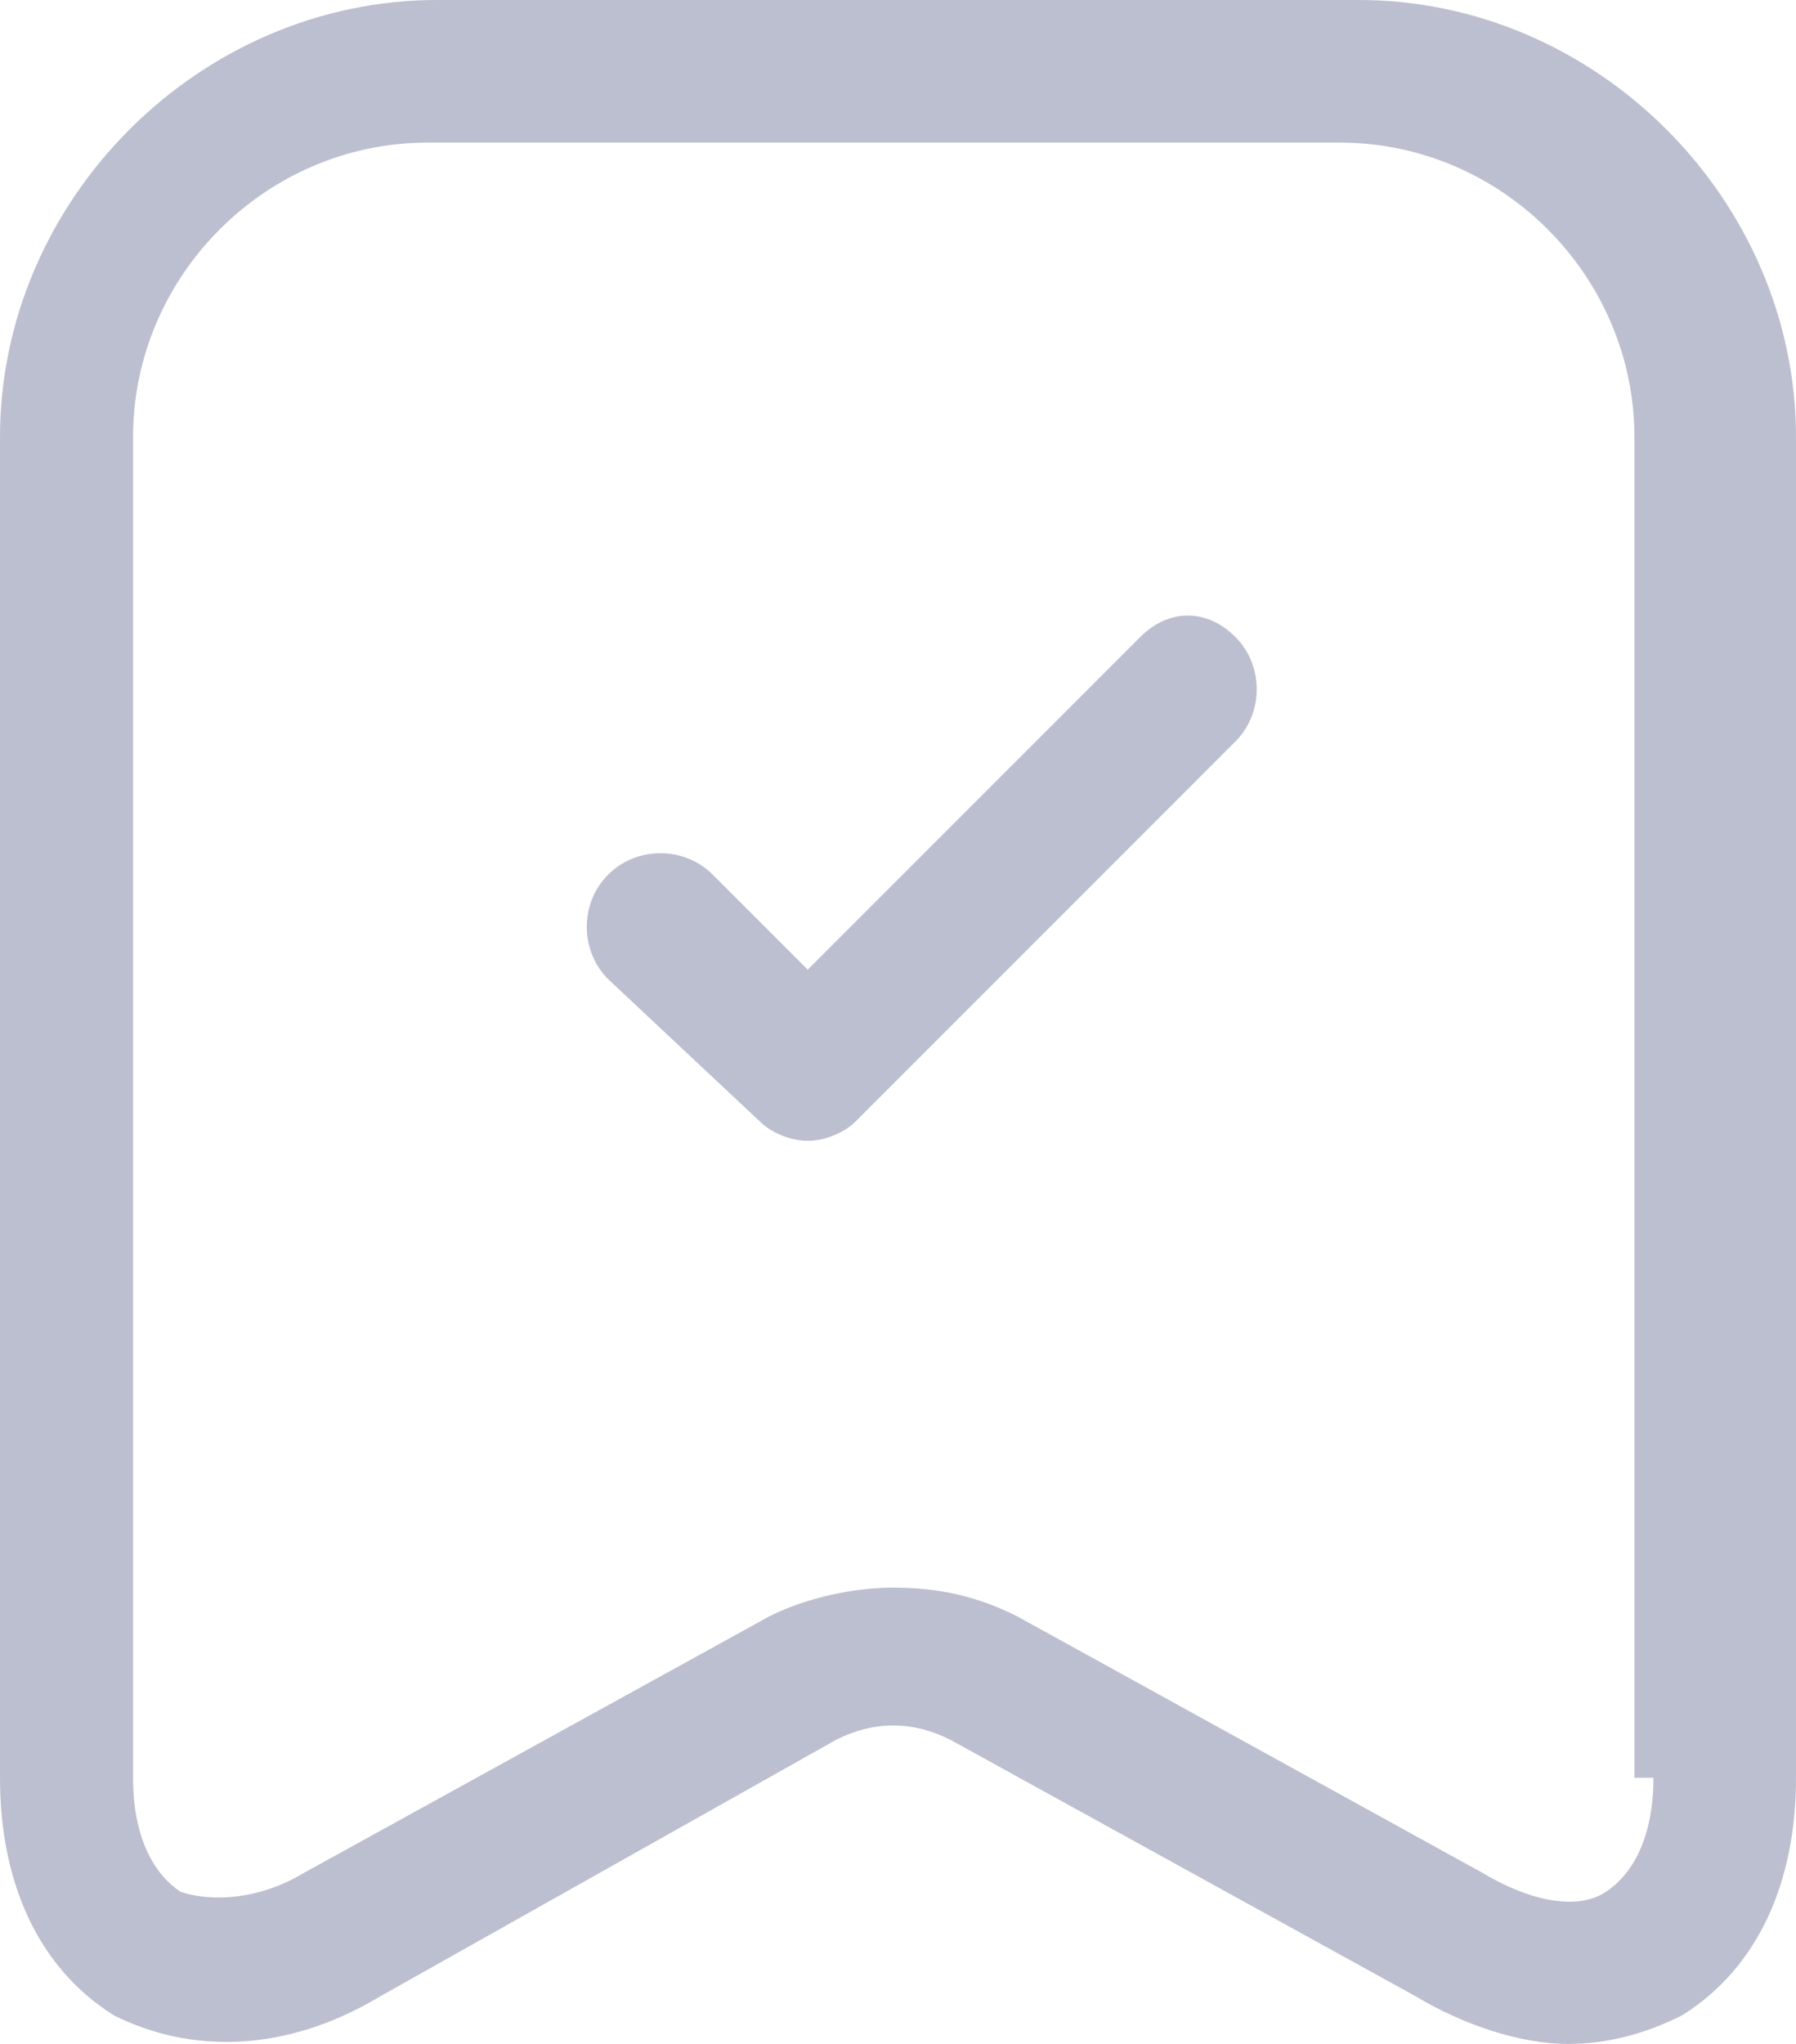 <?xml version="1.0" encoding="utf-8"?>
<!-- Generator: Adobe Illustrator 26.0.1, SVG Export Plug-In . SVG Version: 6.00 Build 0)  -->
<svg version="1.1" id="Layer_1" xmlns="http://www.w3.org/2000/svg" xmlns:xlink="http://www.w3.org/1999/xlink" x="0px" y="0px"
	 viewBox="0 0 18.9 21.5" style="enable-background:new 0 0 18.9 21.5;" xml:space="preserve">
<style type="text/css">
	.st0{fill:#BBBFCF;}
</style>
<g>
	<path class="st0" d="M14.3,0C14.3,0,14.3,0,14.3,0H4.6C2.1,0,0,2.1,0,4.6v14.1c0,1.1,0.4,2,1.2,2.5C2,21.6,3,21.6,4,21l4.8-2.7
		c0.4-0.2,0.8-0.2,1.2,0l4.9,2.7c0.5,0.3,1.1,0.5,1.6,0.5c0.4,0,0.8-0.1,1.2-0.3c0.8-0.5,1.2-1.4,1.2-2.5V4.6
		C18.9,2.1,16.8,0,14.3,0z M17.4,18.7c0,0.6-0.2,1-0.5,1.2c-0.3,0.2-0.8,0.1-1.3-0.2L10.7,17c-0.4-0.2-0.8-0.3-1.3-0.3
		c-0.4,0-0.9,0.1-1.3,0.3l-4.9,2.7c-0.5,0.3-1,0.3-1.3,0.2c-0.3-0.2-0.5-0.6-0.5-1.2V4.6c0-1.7,1.4-3.1,3.1-3.1h9.6
		c1.7,0,3.1,1.4,3.1,3.1V18.7z"/>
	<path class="st0" d="M12,6.7l-3.5,3.5l-1-1c-0.3-0.3-0.8-0.3-1.1,0s-0.3,0.8,0,1.1L8,11.8C8.1,11.9,8.3,12,8.5,12s0.4-0.1,0.5-0.2
		l4-4c0.3-0.3,0.3-0.8,0-1.1S12.3,6.4,12,6.7z"/>
</g>
</svg>

